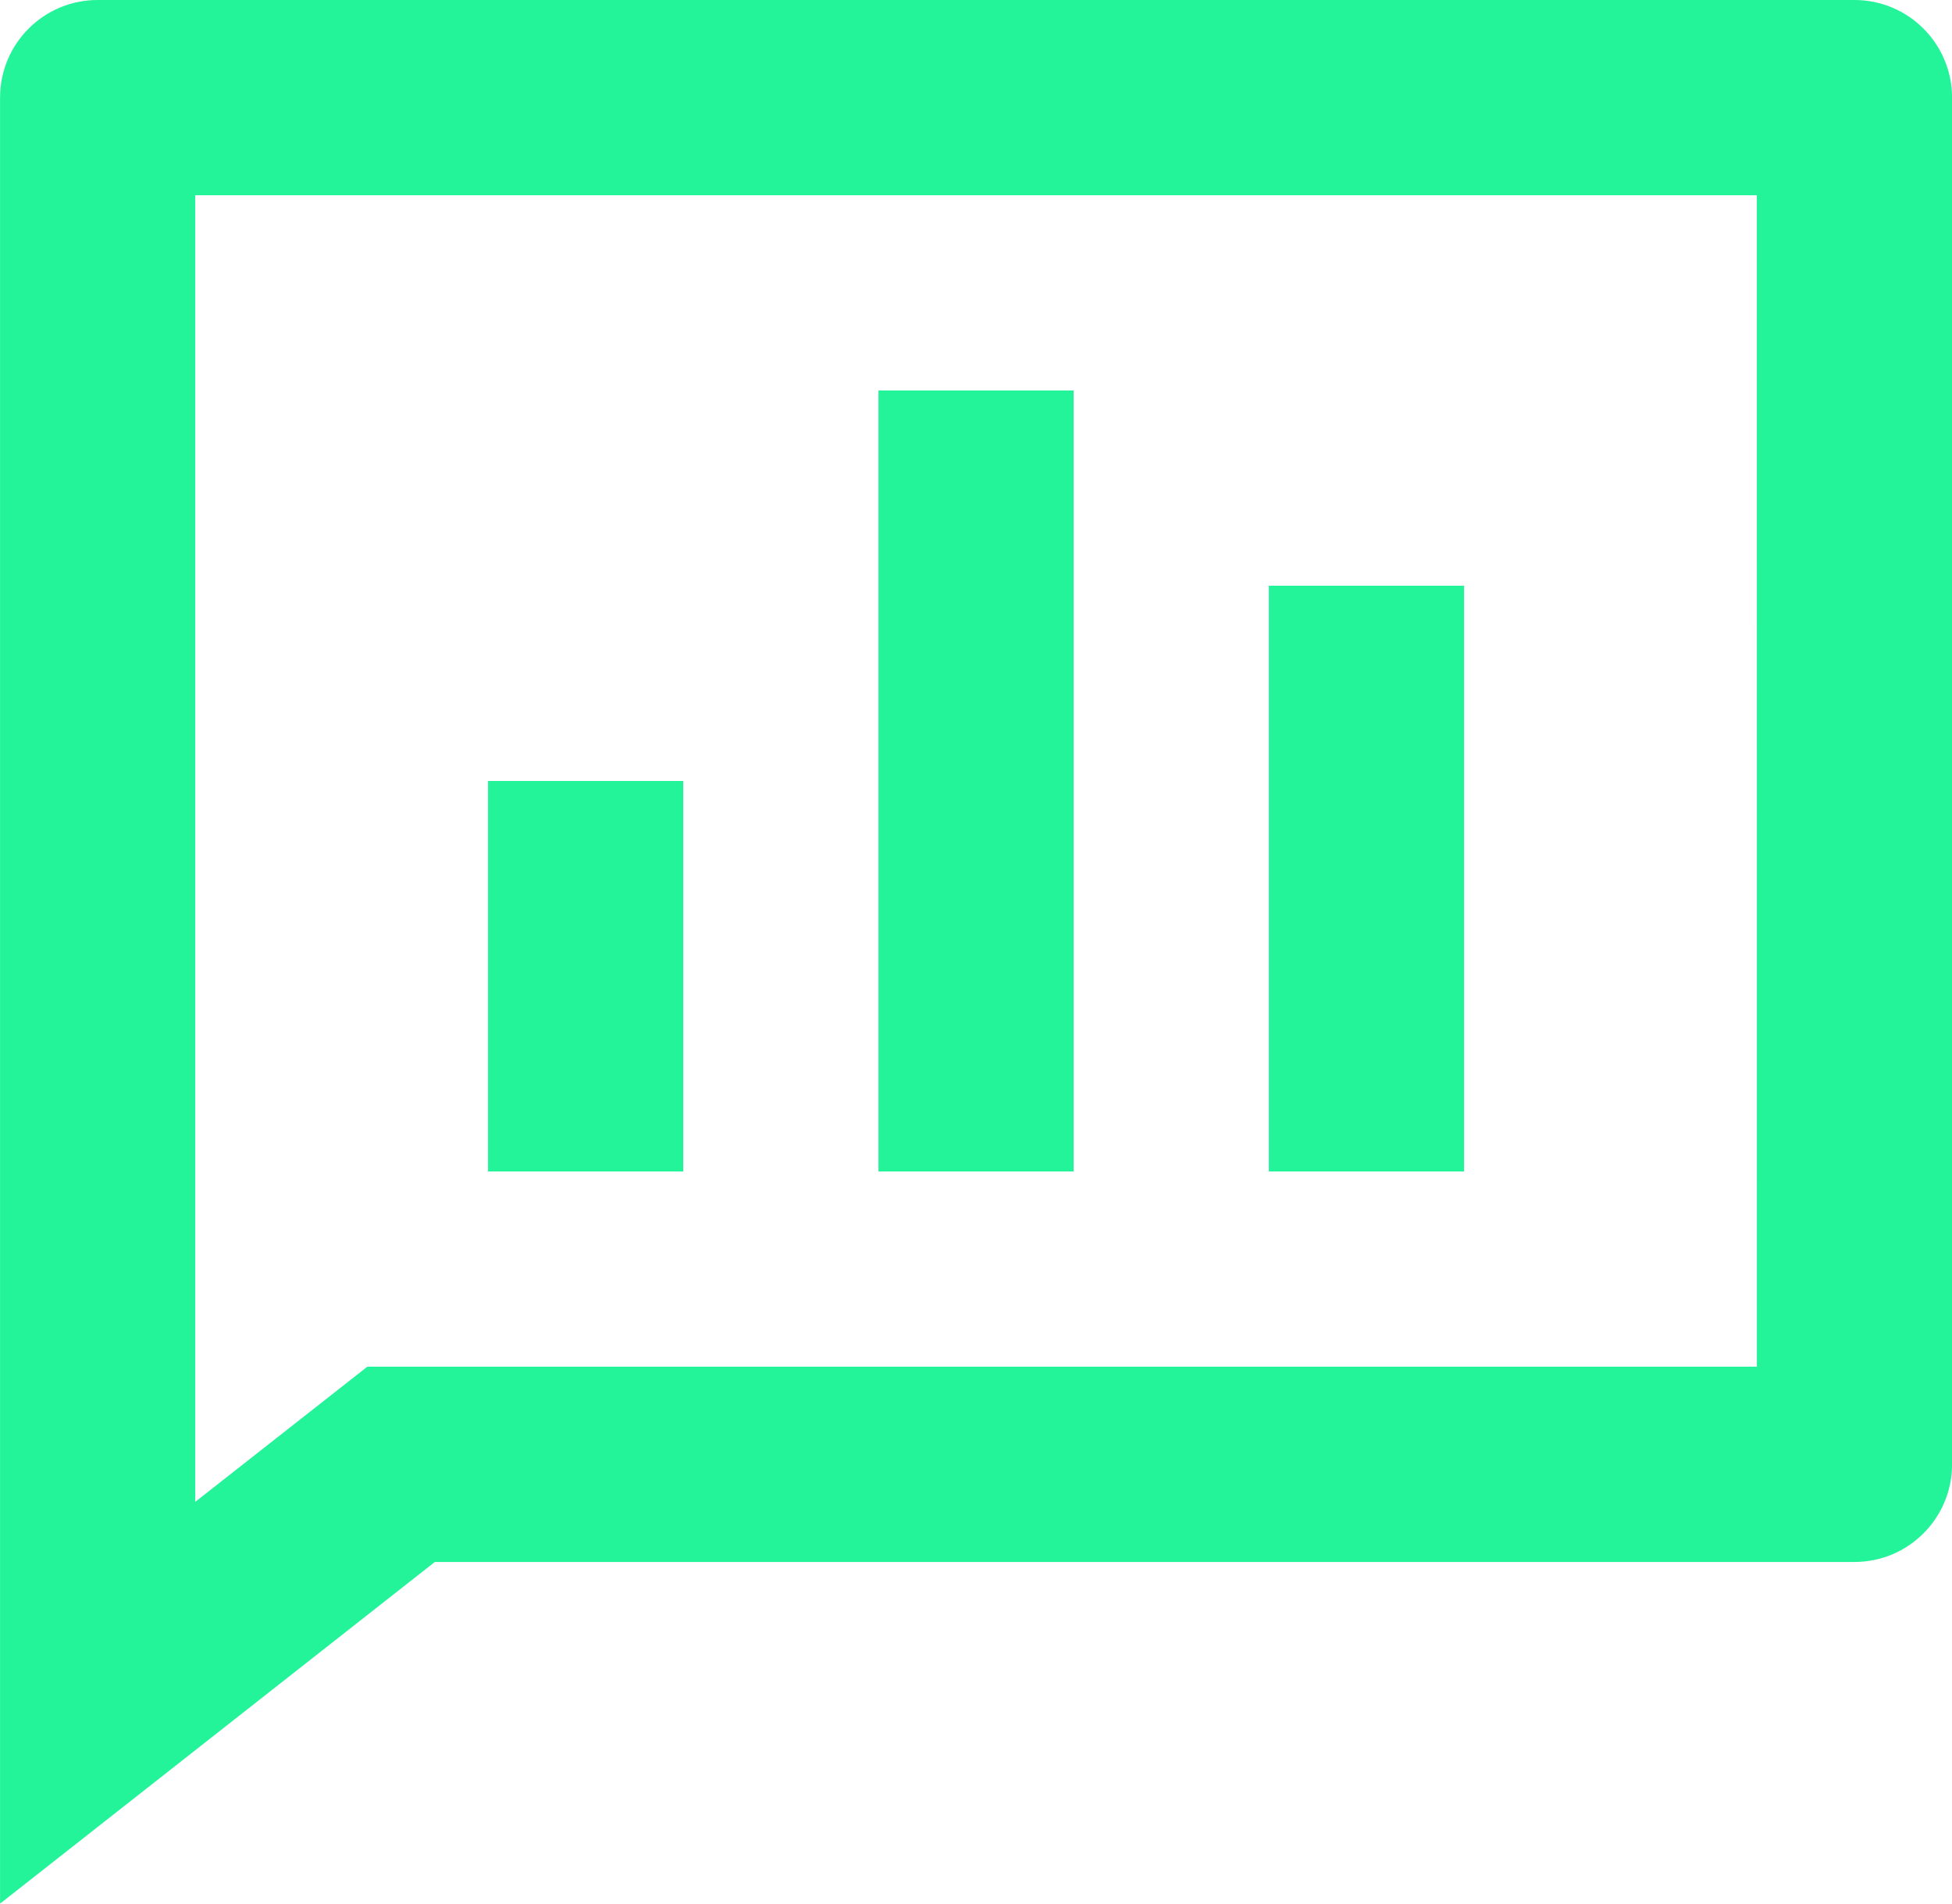 <?xml version="1.0" encoding="UTF-8" standalone="no"?>
<svg
   width="33.333"
   height="32.5"
   viewBox="0 0 33.333 32.5"
   fill="none"
   version="1.1"
   id="svg3"
   sodipodi:docname="Chat-Poll-Line--Streamline-Remix.svg"
   xmlns:inkscape="http://www.inkscape.org/namespaces/inkscape"
   xmlns:sodipodi="http://sodipodi.sourceforge.net/DTD/sodipodi-0.dtd"
   xmlns="http://www.w3.org/2000/svg"
   xmlns:svg="http://www.w3.org/2000/svg">
  <sodipodi:namedview
     id="namedview3"
     pagecolor="#ffffff"
     bordercolor="#000000"
     borderopacity="0.25"
     inkscape:showpageshadow="2"
     inkscape:pageopacity="0.0"
     inkscape:pagecheckerboard="0"
     inkscape:deskcolor="#d1d1d1">
    <inkscape:page
       x="0"
       y="0"
       width="33.333"
       height="32.5"
       id="page2"
       margin="0"
       bleed="0" />
  </sodipodi:namedview>
  <g
     filter="url(#filter0_d_6431_1945)"
     id="g1"
     transform="translate(-8.333,-8)">
    <path
       d="m 40,8 c 0.92,0 1.667,0.746 1.667,1.667 V 33 c 0,0.92 -0.746,1.667 -1.667,1.667 H 15.758 L 8.334,40.5 V 9.667 C 8.334,8.746 9.08,8 10,8 Z m -1.667,3.333 H 11.667 v 22.308 l 2.939,-2.308 H 38.334 Z M 26.667,14.667 V 28 H 23.334 V 14.667 Z M 33.334,18 V 28 H 30 V 18 Z M 20,21.333 V 28 h -3.333 v -6.667 z"
       fill="#23f399"
       id="path1" />
  </g>
  <defs
     id="defs3">
    <filter
       id="filter0_d_6431_1945"
       x="-3"
       y="-5"
       width="56"
       height="56"
       filterUnits="userSpaceOnUse"
       color-interpolation-filters="sRGB">
      <feFlood
         flood-opacity="0"
         result="BackgroundImageFix"
         id="feFlood1" />
      <feColorMatrix
         in="SourceAlpha"
         type="matrix"
         values="0 0 0 0 0 0 0 0 0 0 0 0 0 0 0 0 0 0 127 0"
         result="hardAlpha"
         id="feColorMatrix1" />
      <feOffset
         id="feOffset1" />
      <feGaussianBlur
         stdDeviation="4"
         id="feGaussianBlur1" />
      <feComposite
         in2="hardAlpha"
         operator="out"
         id="feComposite1" />
      <feColorMatrix
         type="matrix"
         values="0 0 0 0 0.137 0 0 0 0 0.953 0 0 0 0 0.6 0 0 0 0.3 0"
         id="feColorMatrix2" />
      <feBlend
         mode="normal"
         in2="BackgroundImageFix"
         result="effect1_dropShadow_6431_1945"
         id="feBlend2" />
      <feBlend
         mode="normal"
         in="SourceGraphic"
         in2="effect1_dropShadow_6431_1945"
         result="shape"
         id="feBlend3" />
    </filter>
  </defs>
</svg>
